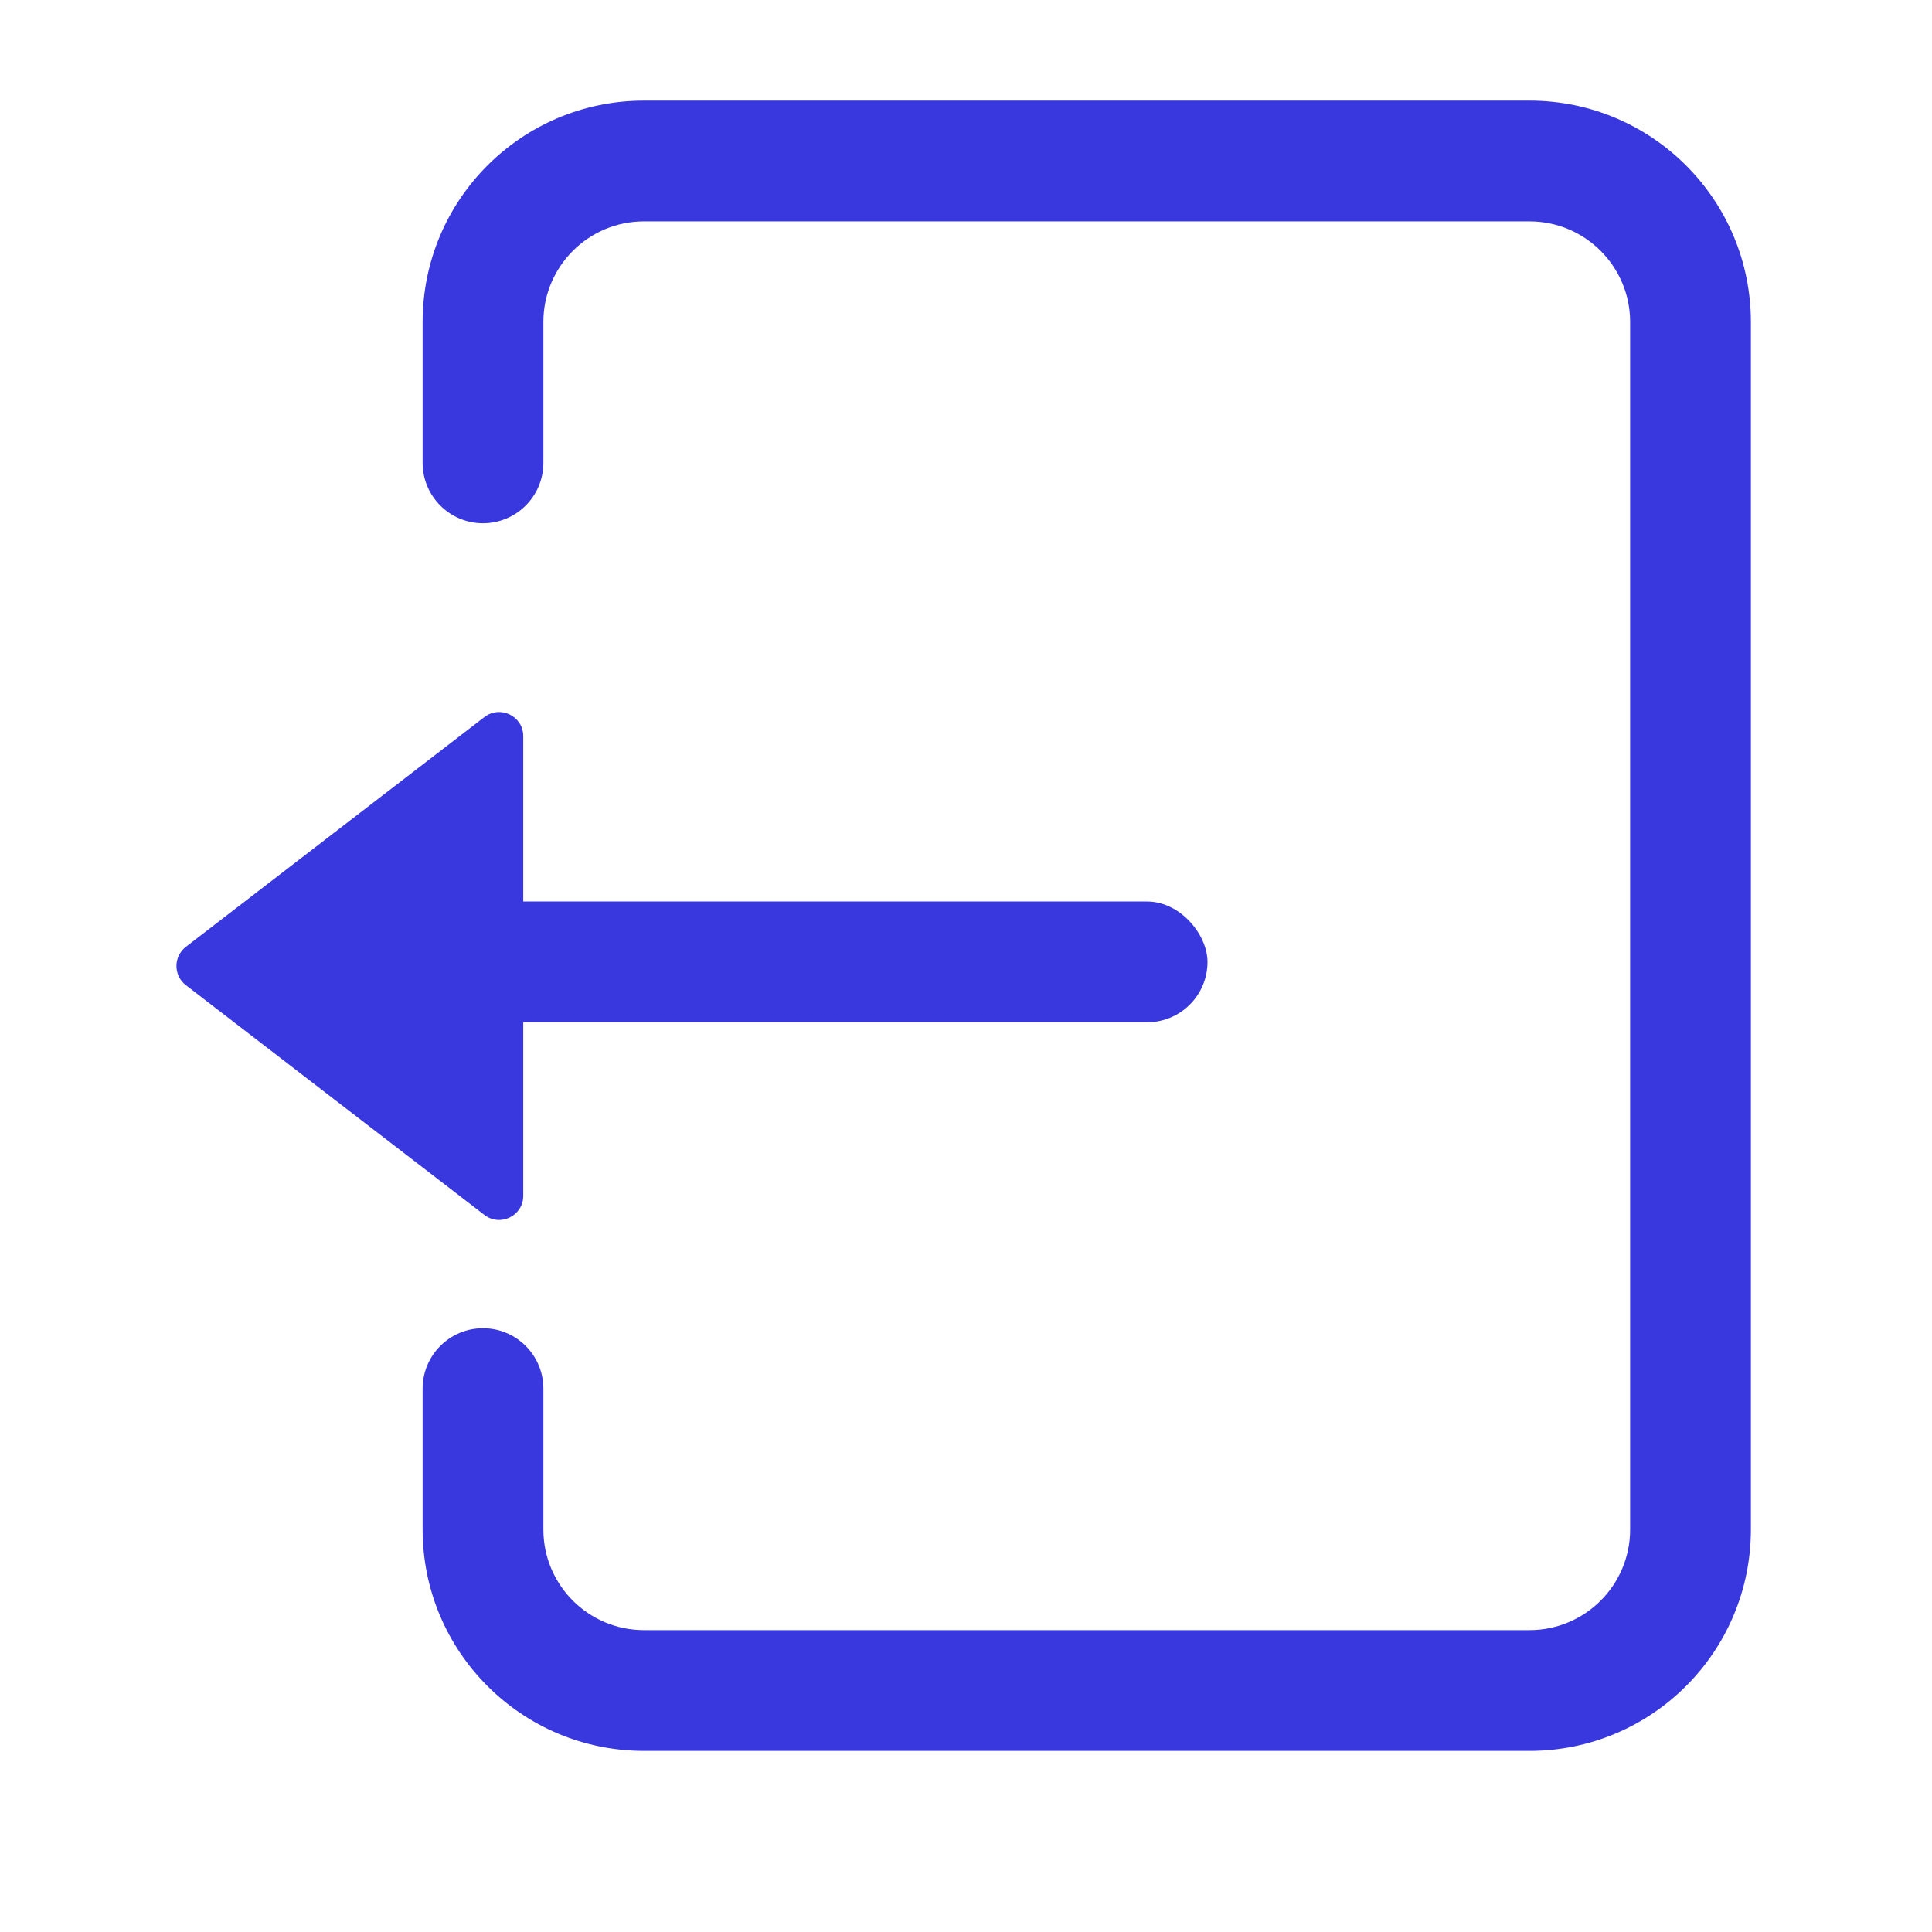 <svg width="24" height="24" viewBox="0 0 24 24" fill="none" xmlns="http://www.w3.org/2000/svg">
<path d="M6.75 17.25C6.75 16.836 6.414 16.5 6 16.5C5.586 16.5 5.25 16.836 5.25 17.25H6.75ZM5.25 5.75C5.25 6.164 5.586 6.5 6 6.5C6.414 6.5 6.75 6.164 6.75 5.75H5.25ZM8 2.75H19V1.25H8V2.75ZM20.25 4V19H21.75V4H20.25ZM19 20.25H8V21.75H19V20.25ZM6.75 19V17.25H5.25V19H6.75ZM6.75 5.75V4H5.25V5.75H6.75ZM8 20.25C7.31 20.25 6.75 19.69 6.75 19H5.25C5.25 20.519 6.481 21.75 8 21.75V20.25ZM20.25 19C20.25 19.69 19.69 20.25 19 20.25V21.75C20.519 21.75 21.75 20.519 21.75 19H20.25ZM19 2.75C19.69 2.75 20.25 3.31 20.25 4H21.75C21.75 2.481 20.519 1.25 19 1.25V2.75ZM8 1.25C6.481 1.25 5.25 2.481 5.25 4H6.75C6.75 3.31 7.31 2.75 8 2.75V1.25Z" fill="#3937DE"/>
<path d="M2.309 12.238C2.153 12.118 2.153 11.882 2.309 11.762L6.017 8.908C6.214 8.756 6.5 8.896 6.5 9.145L6.5 14.855C6.5 15.104 6.214 15.244 6.017 15.092L2.309 12.238Z" fill="#3937DE"/>
<rect x="5" y="11.199" width="10" height="1.5" rx="0.75" fill="#3937DE"/>
</svg>
